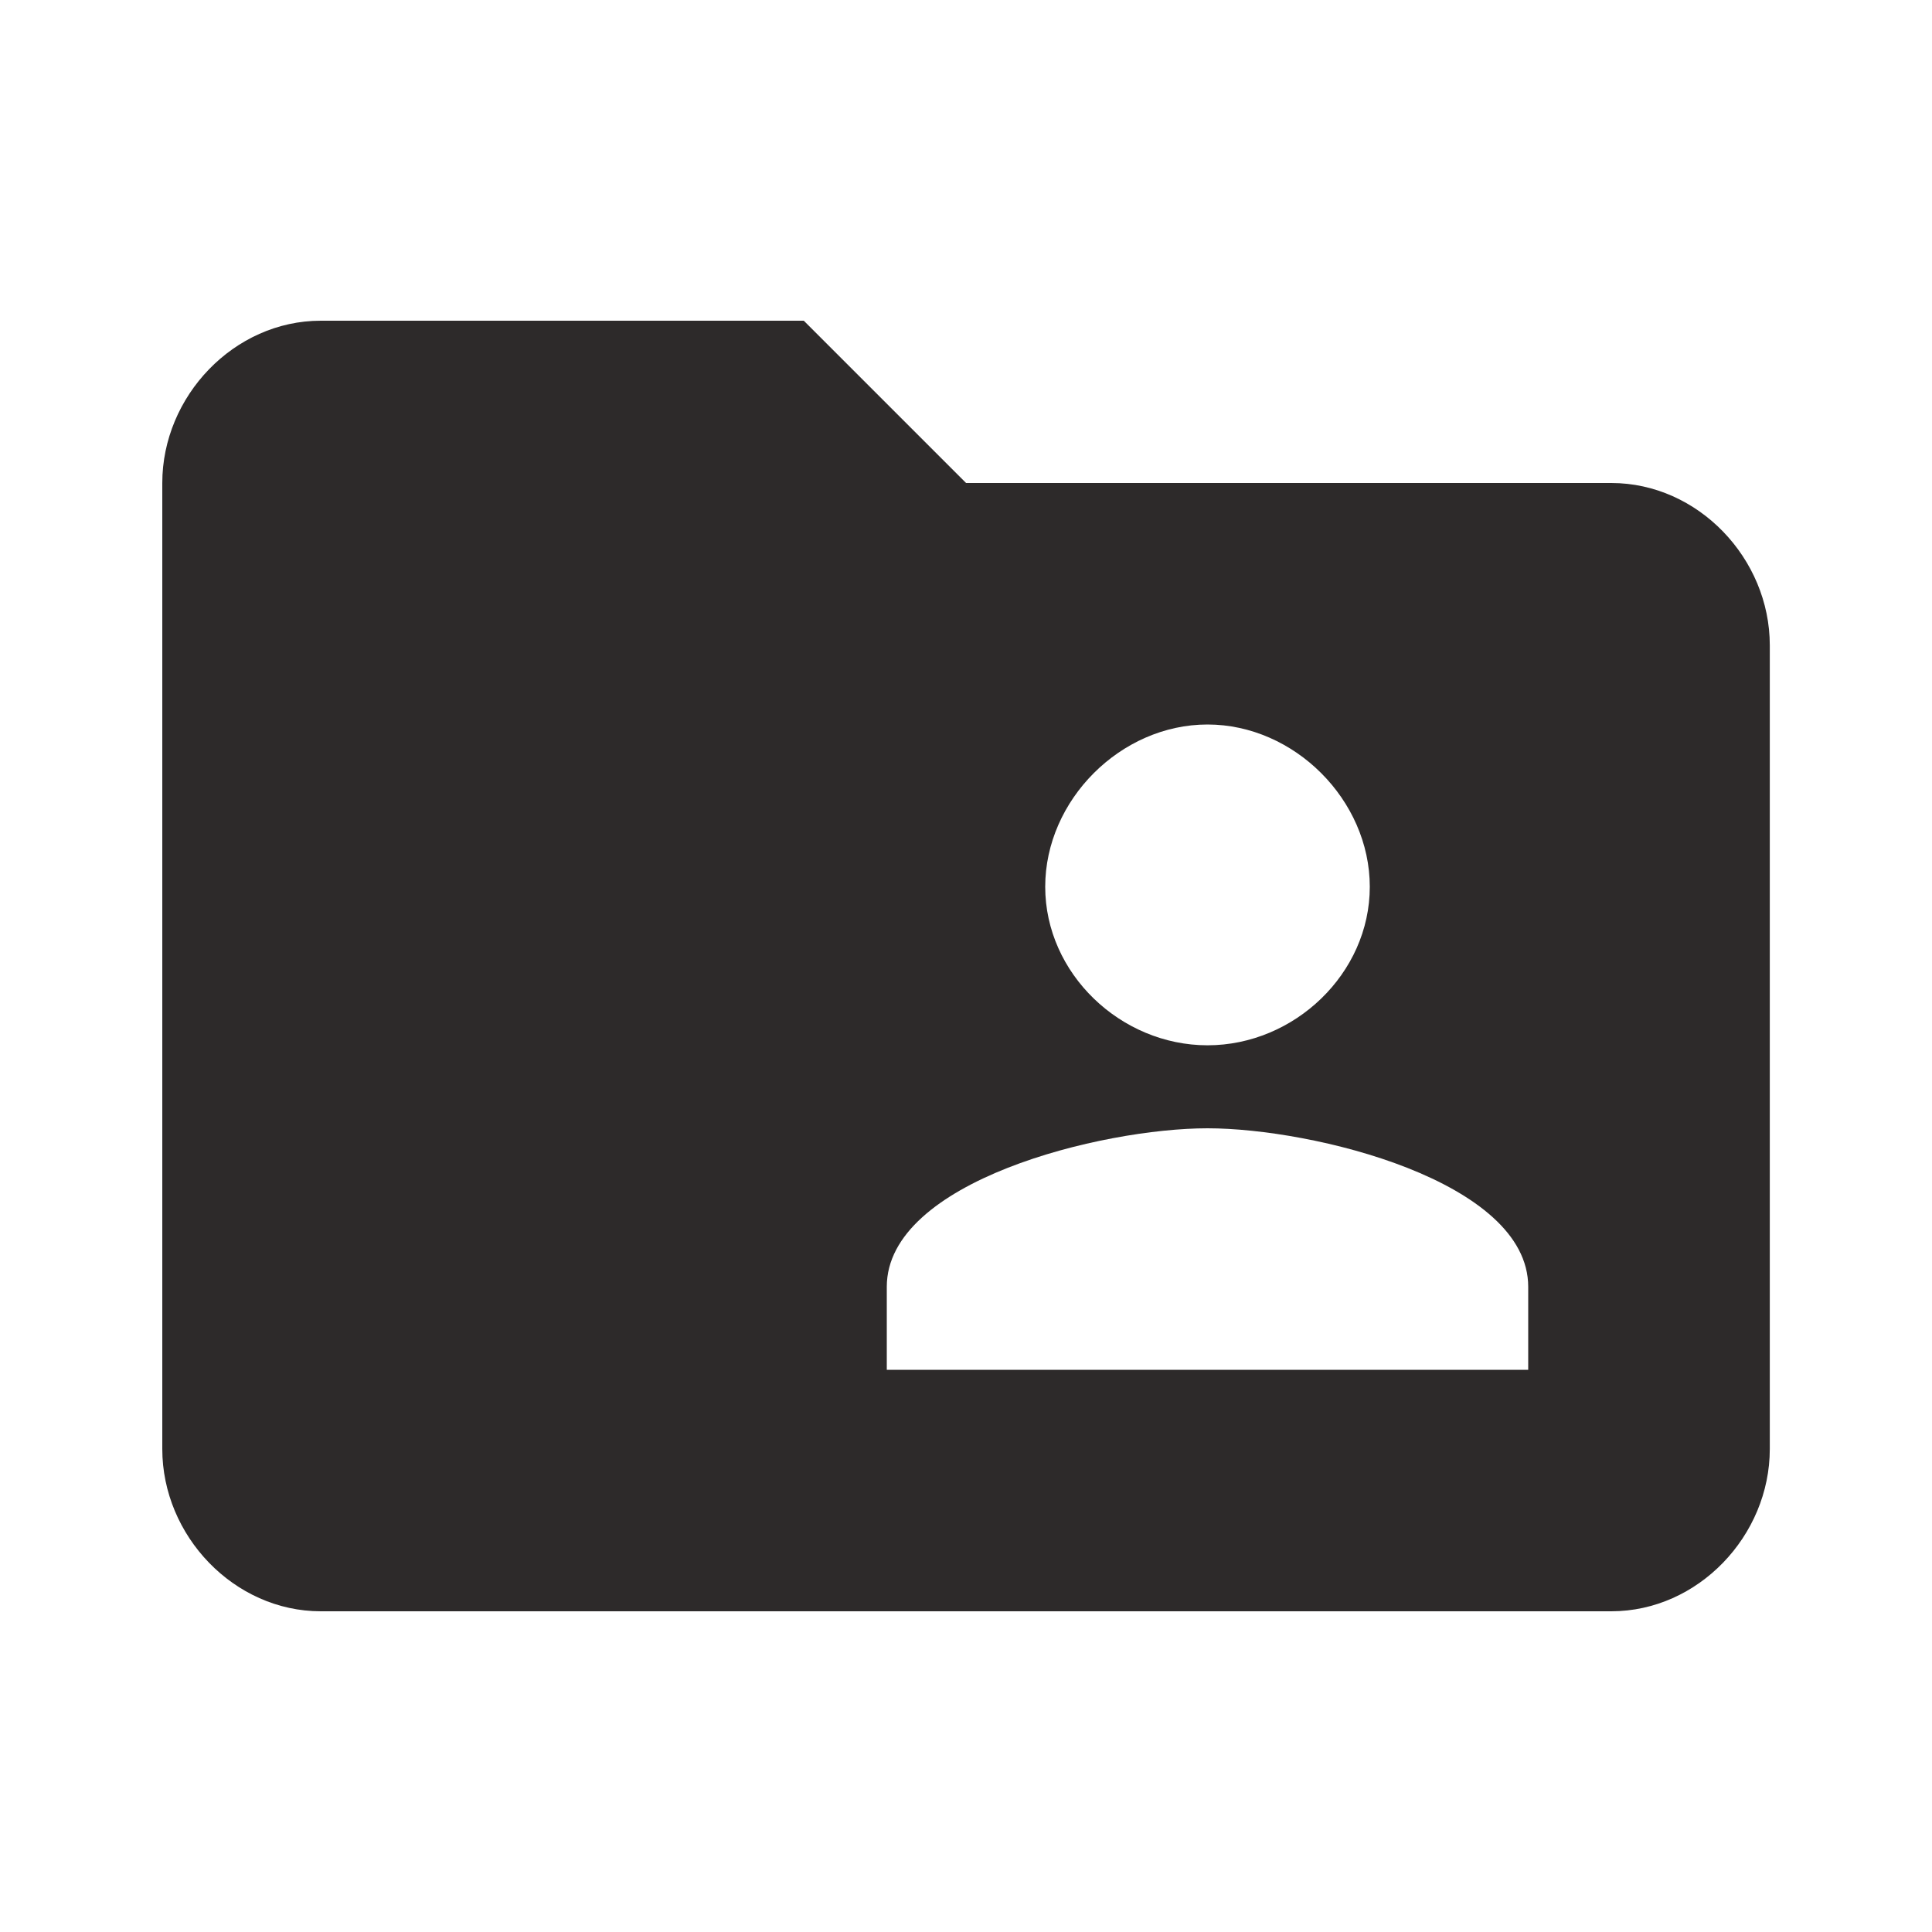 <!-- Generated by IcoMoon.io -->
<svg version="1.1" xmlns="http://www.w3.org/2000/svg" width="24" height="24" viewBox="0 0 24 24">
<title>folder-shared</title>
<path fill="#2d2a2a" d="M18.984 17.016v-1.031c0-1.313-2.672-1.969-3.984-1.969s-3.984 0.656-3.984 1.969v1.031h7.969zM15 9c-1.078 0-2.016 0.938-2.016 2.016s0.938 1.969 2.016 1.969 2.016-0.891 2.016-1.969-0.938-2.016-2.016-2.016zM20.016 6c1.078 0 1.969 0.938 1.969 2.016v9.984c0 1.078-0.891 2.016-1.969 2.016h-16.031c-1.078 0-1.969-0.938-1.969-2.016v-12c0-1.078 0.891-2.016 1.969-2.016h6l2.016 2.016h8.016z"></path>
</svg>
